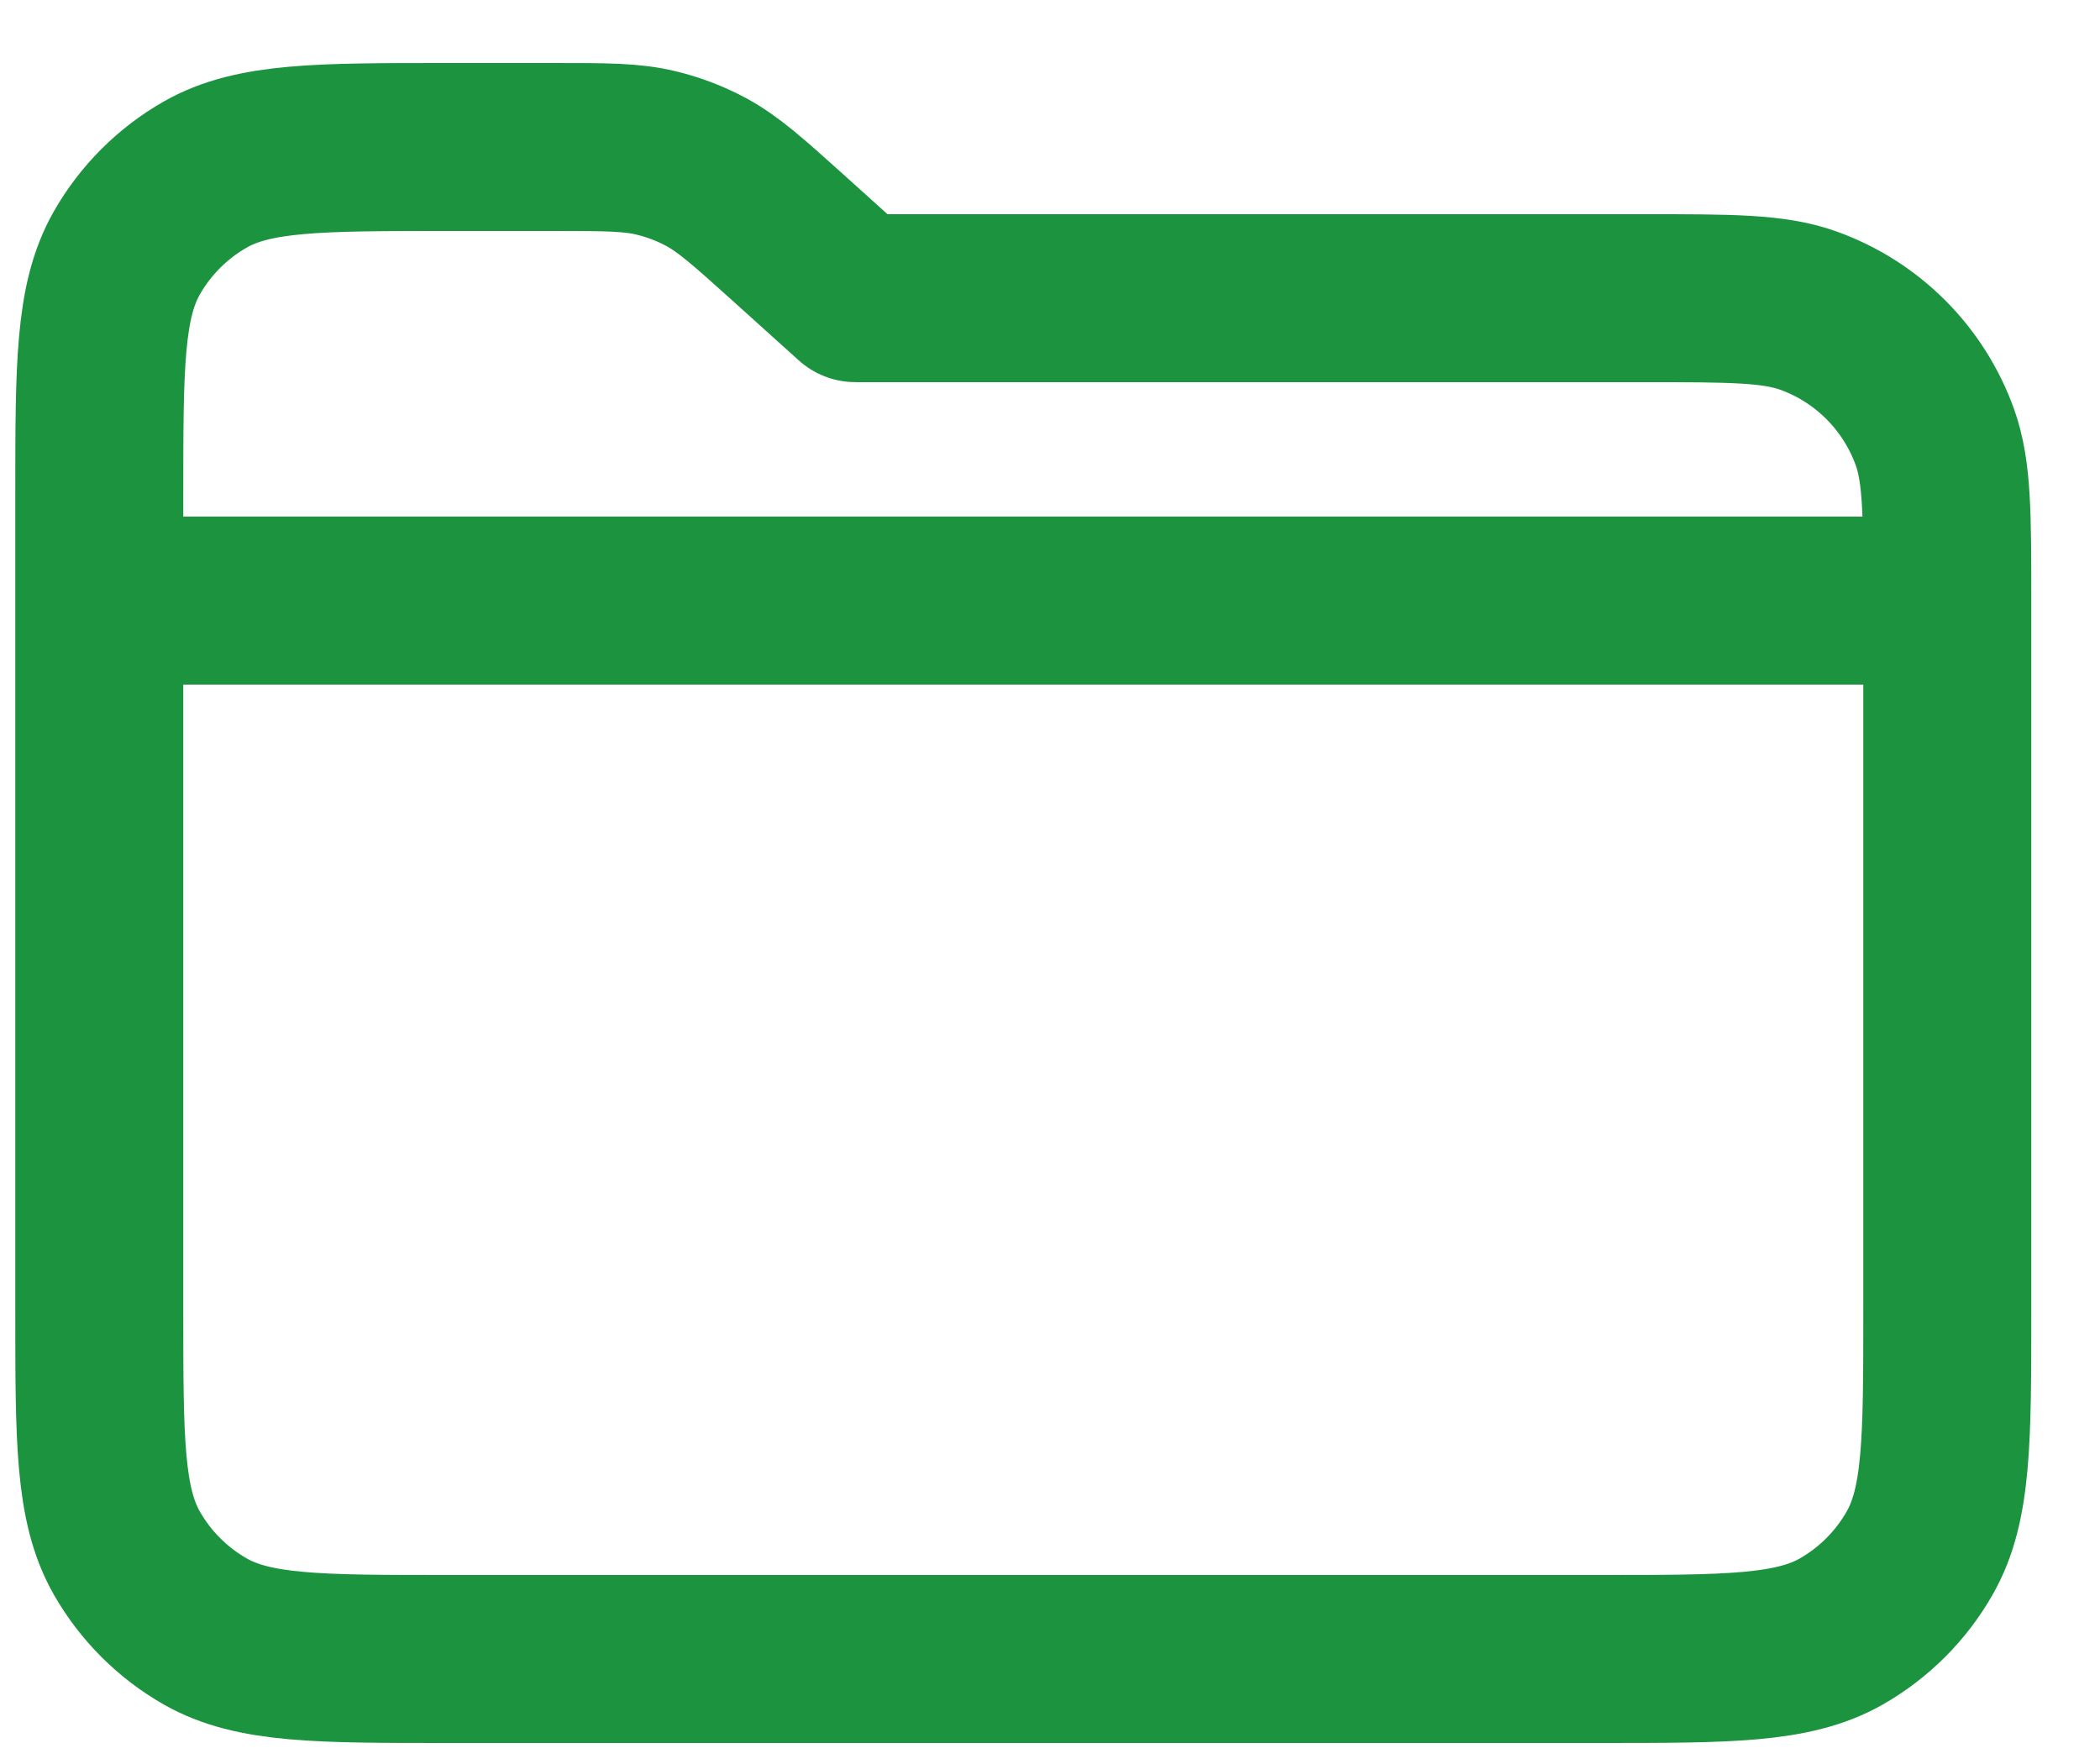 <svg width="25" height="21" viewBox="0 0 25 21" fill="none" xmlns="http://www.w3.org/2000/svg">
<path d="M23.182 7.15V7.15C23.182 6.126 23.182 5.614 23.034 5.203C22.782 4.502 22.23 3.95 21.529 3.698C21.118 3.55 20.606 3.55 19.582 3.55H10.188C10.186 3.55 10.184 3.55 10.183 3.55C10.182 3.55 10.182 3.549 10.181 3.549C10.18 3.548 10.179 3.547 10.177 3.546L9.366 2.815C8.901 2.397 8.669 2.189 8.401 2.045C8.218 1.947 8.023 1.873 7.821 1.823C7.526 1.75 7.214 1.75 6.589 1.75H5.332C3.79 1.75 3.019 1.75 2.443 2.078C2.054 2.3 1.732 2.622 1.51 3.011C1.182 3.587 1.182 4.358 1.182 5.9V7.15M23.182 7.15V15.6C23.182 17.142 23.182 17.913 22.853 18.489C22.632 18.878 22.309 19.2 21.921 19.422C21.345 19.75 20.574 19.75 19.032 19.75H5.332C3.79 19.75 3.019 19.75 2.443 19.422C2.054 19.2 1.732 18.878 1.51 18.489C1.182 17.913 1.182 17.142 1.182 15.6V7.15M23.182 7.15H1.182" stroke="#1C943F" stroke-width="2" stroke-linecap="round" stroke-linejoin="round"/>
</svg>
